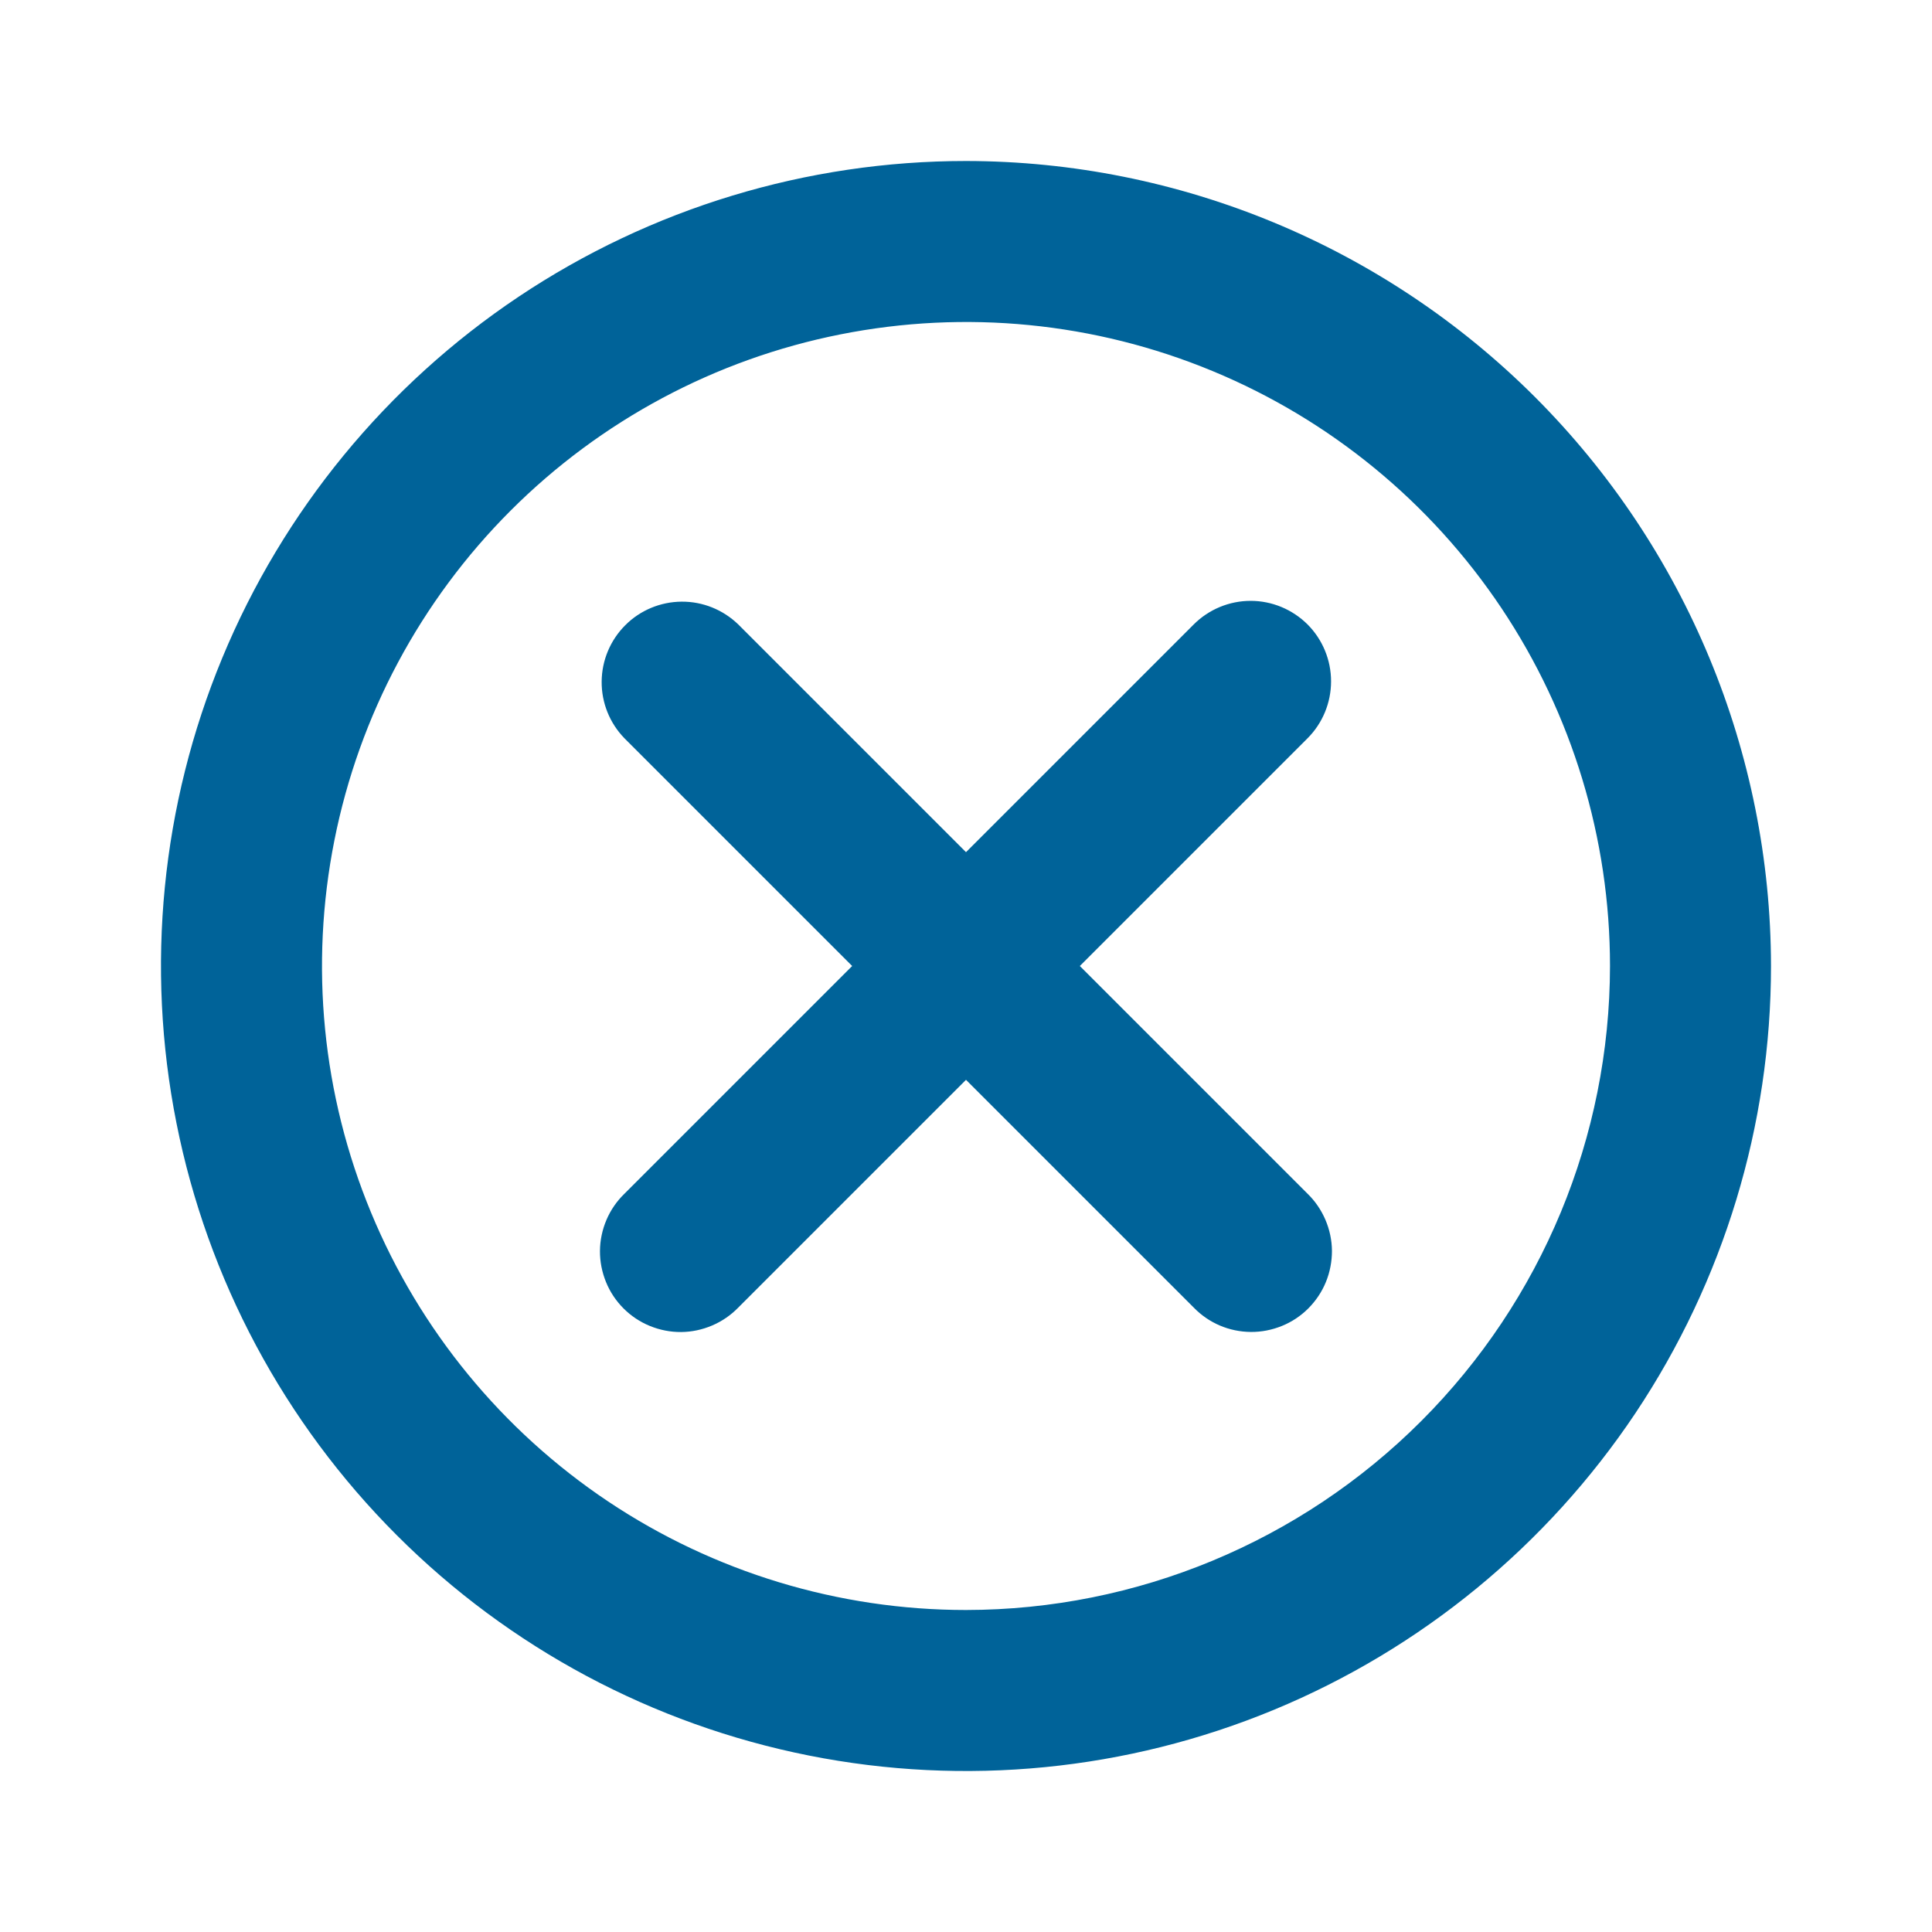 <svg width="24" height="24" viewBox="0 0 24 24" fill="none" xmlns="http://www.w3.org/2000/svg">
<path d="M12 2C10.022 2 8.089 2.586 6.444 3.685C4.8 4.784 3.518 6.346 2.761 8.173C2.004 10 1.806 12.011 2.192 13.951C2.578 15.891 3.53 17.672 4.929 19.071C6.327 20.47 8.109 21.422 10.049 21.808C11.989 22.194 14 21.996 15.827 21.239C17.654 20.482 19.216 19.2 20.315 17.556C21.413 15.911 22 13.978 22 12C21.997 9.349 20.942 6.807 19.068 4.932C17.193 3.058 14.651 2.003 12 2ZM12 20C10.418 20 8.871 19.531 7.555 18.652C6.24 17.773 5.214 16.523 4.609 15.062C4.003 13.6 3.845 11.991 4.154 10.439C4.462 8.887 5.224 7.462 6.343 6.343C7.462 5.224 8.887 4.462 10.439 4.154C11.991 3.845 13.6 4.003 15.062 4.609C16.523 5.214 17.773 6.24 18.652 7.555C19.531 8.871 20 10.418 20 12C19.998 14.121 19.154 16.154 17.654 17.654C16.154 19.154 14.121 19.998 12 20Z" fill="#006399"/>
<path d="M16.243 7.757C16.055 7.57 15.801 7.464 15.536 7.464C15.271 7.464 15.016 7.57 14.829 7.757L12 10.586L9.171 7.757C8.982 7.574 8.73 7.472 8.467 7.474C8.204 7.476 7.952 7.581 7.767 7.767C7.581 7.953 7.476 8.204 7.474 8.467C7.472 8.73 7.574 8.983 7.757 9.171L10.586 12L7.757 14.829C7.662 14.921 7.586 15.031 7.534 15.153C7.482 15.275 7.454 15.406 7.453 15.539C7.452 15.672 7.478 15.803 7.528 15.926C7.578 16.049 7.652 16.16 7.746 16.254C7.84 16.348 7.951 16.422 8.074 16.472C8.197 16.522 8.328 16.548 8.461 16.547C8.593 16.546 8.724 16.518 8.846 16.466C8.968 16.414 9.079 16.338 9.171 16.243L12 13.414L14.829 16.243C14.921 16.338 15.031 16.414 15.153 16.466C15.275 16.518 15.406 16.545 15.539 16.546C15.671 16.547 15.802 16.521 15.925 16.471C16.048 16.421 16.159 16.347 16.253 16.253C16.346 16.159 16.421 16.048 16.471 15.925C16.521 15.803 16.546 15.671 16.546 15.539C16.545 15.406 16.517 15.275 16.465 15.153C16.413 15.032 16.338 14.921 16.243 14.829L13.414 12L16.243 9.171C16.43 8.984 16.535 8.729 16.535 8.464C16.535 8.199 16.43 7.945 16.243 7.757Z" fill="#006399"/>
</svg>
